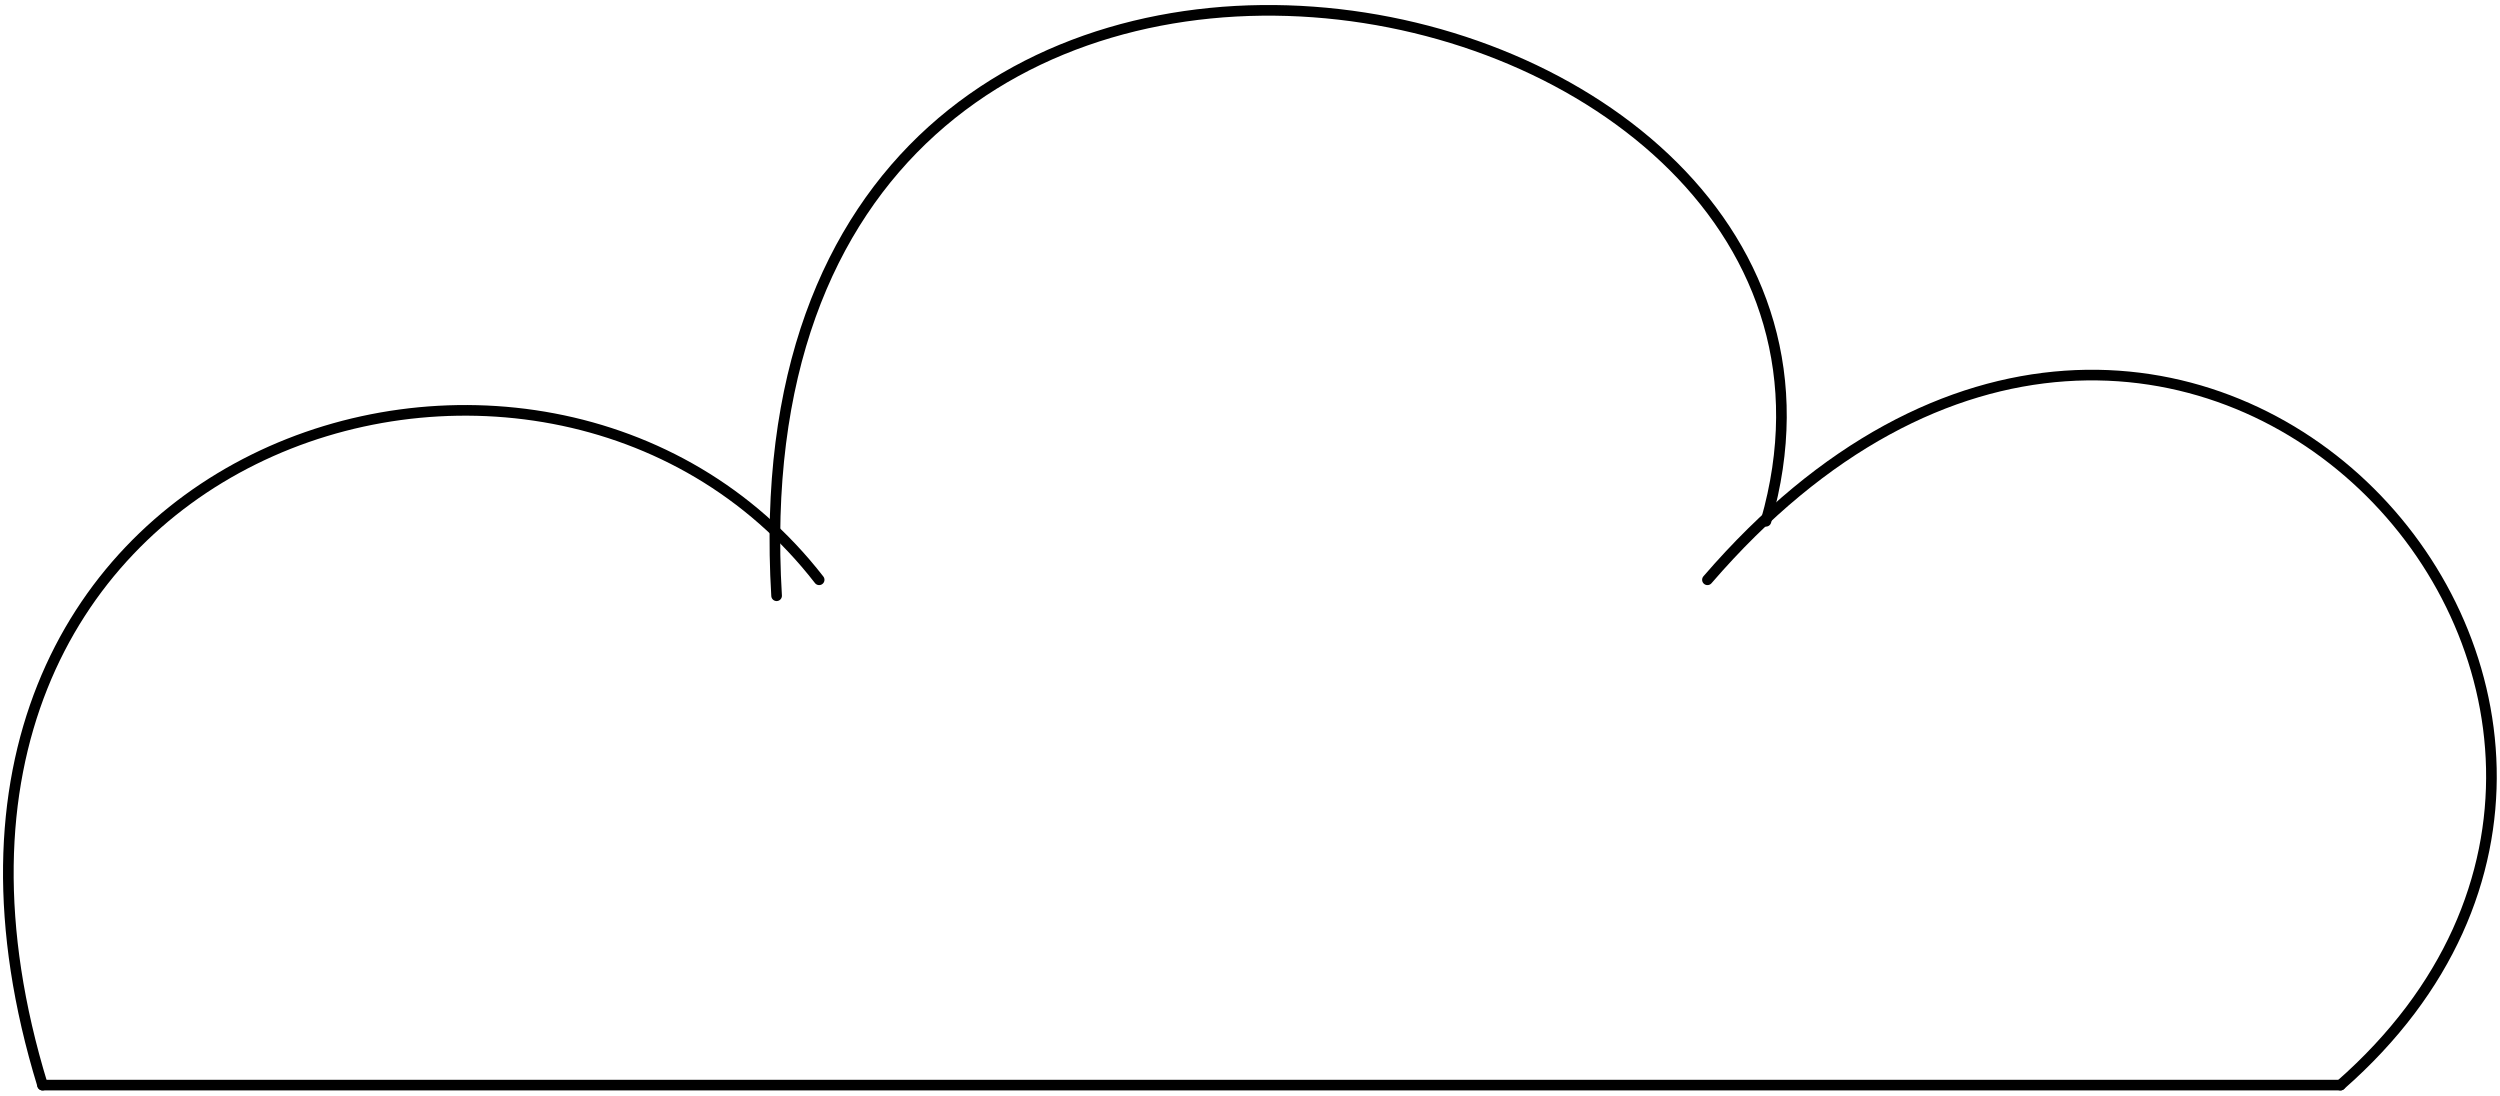 <svg width="235" height="103" viewBox="0 0 235 103" fill="none" xmlns="http://www.w3.org/2000/svg">
<path d="M4 102H220" stroke="black" stroke-linecap="round"/>
<path d="M4 102C-14.4 42 51 21 77 54.5" stroke="black" stroke-linecap="round"/>
<path d="M220 102C261 66 204.5 3.5 160.5 54.5" stroke="black" stroke-linecap="round"/>
<path d="M166 49C181.5 -5 68 -27 73 56" stroke="black" stroke-linecap="round"/>
</svg>
